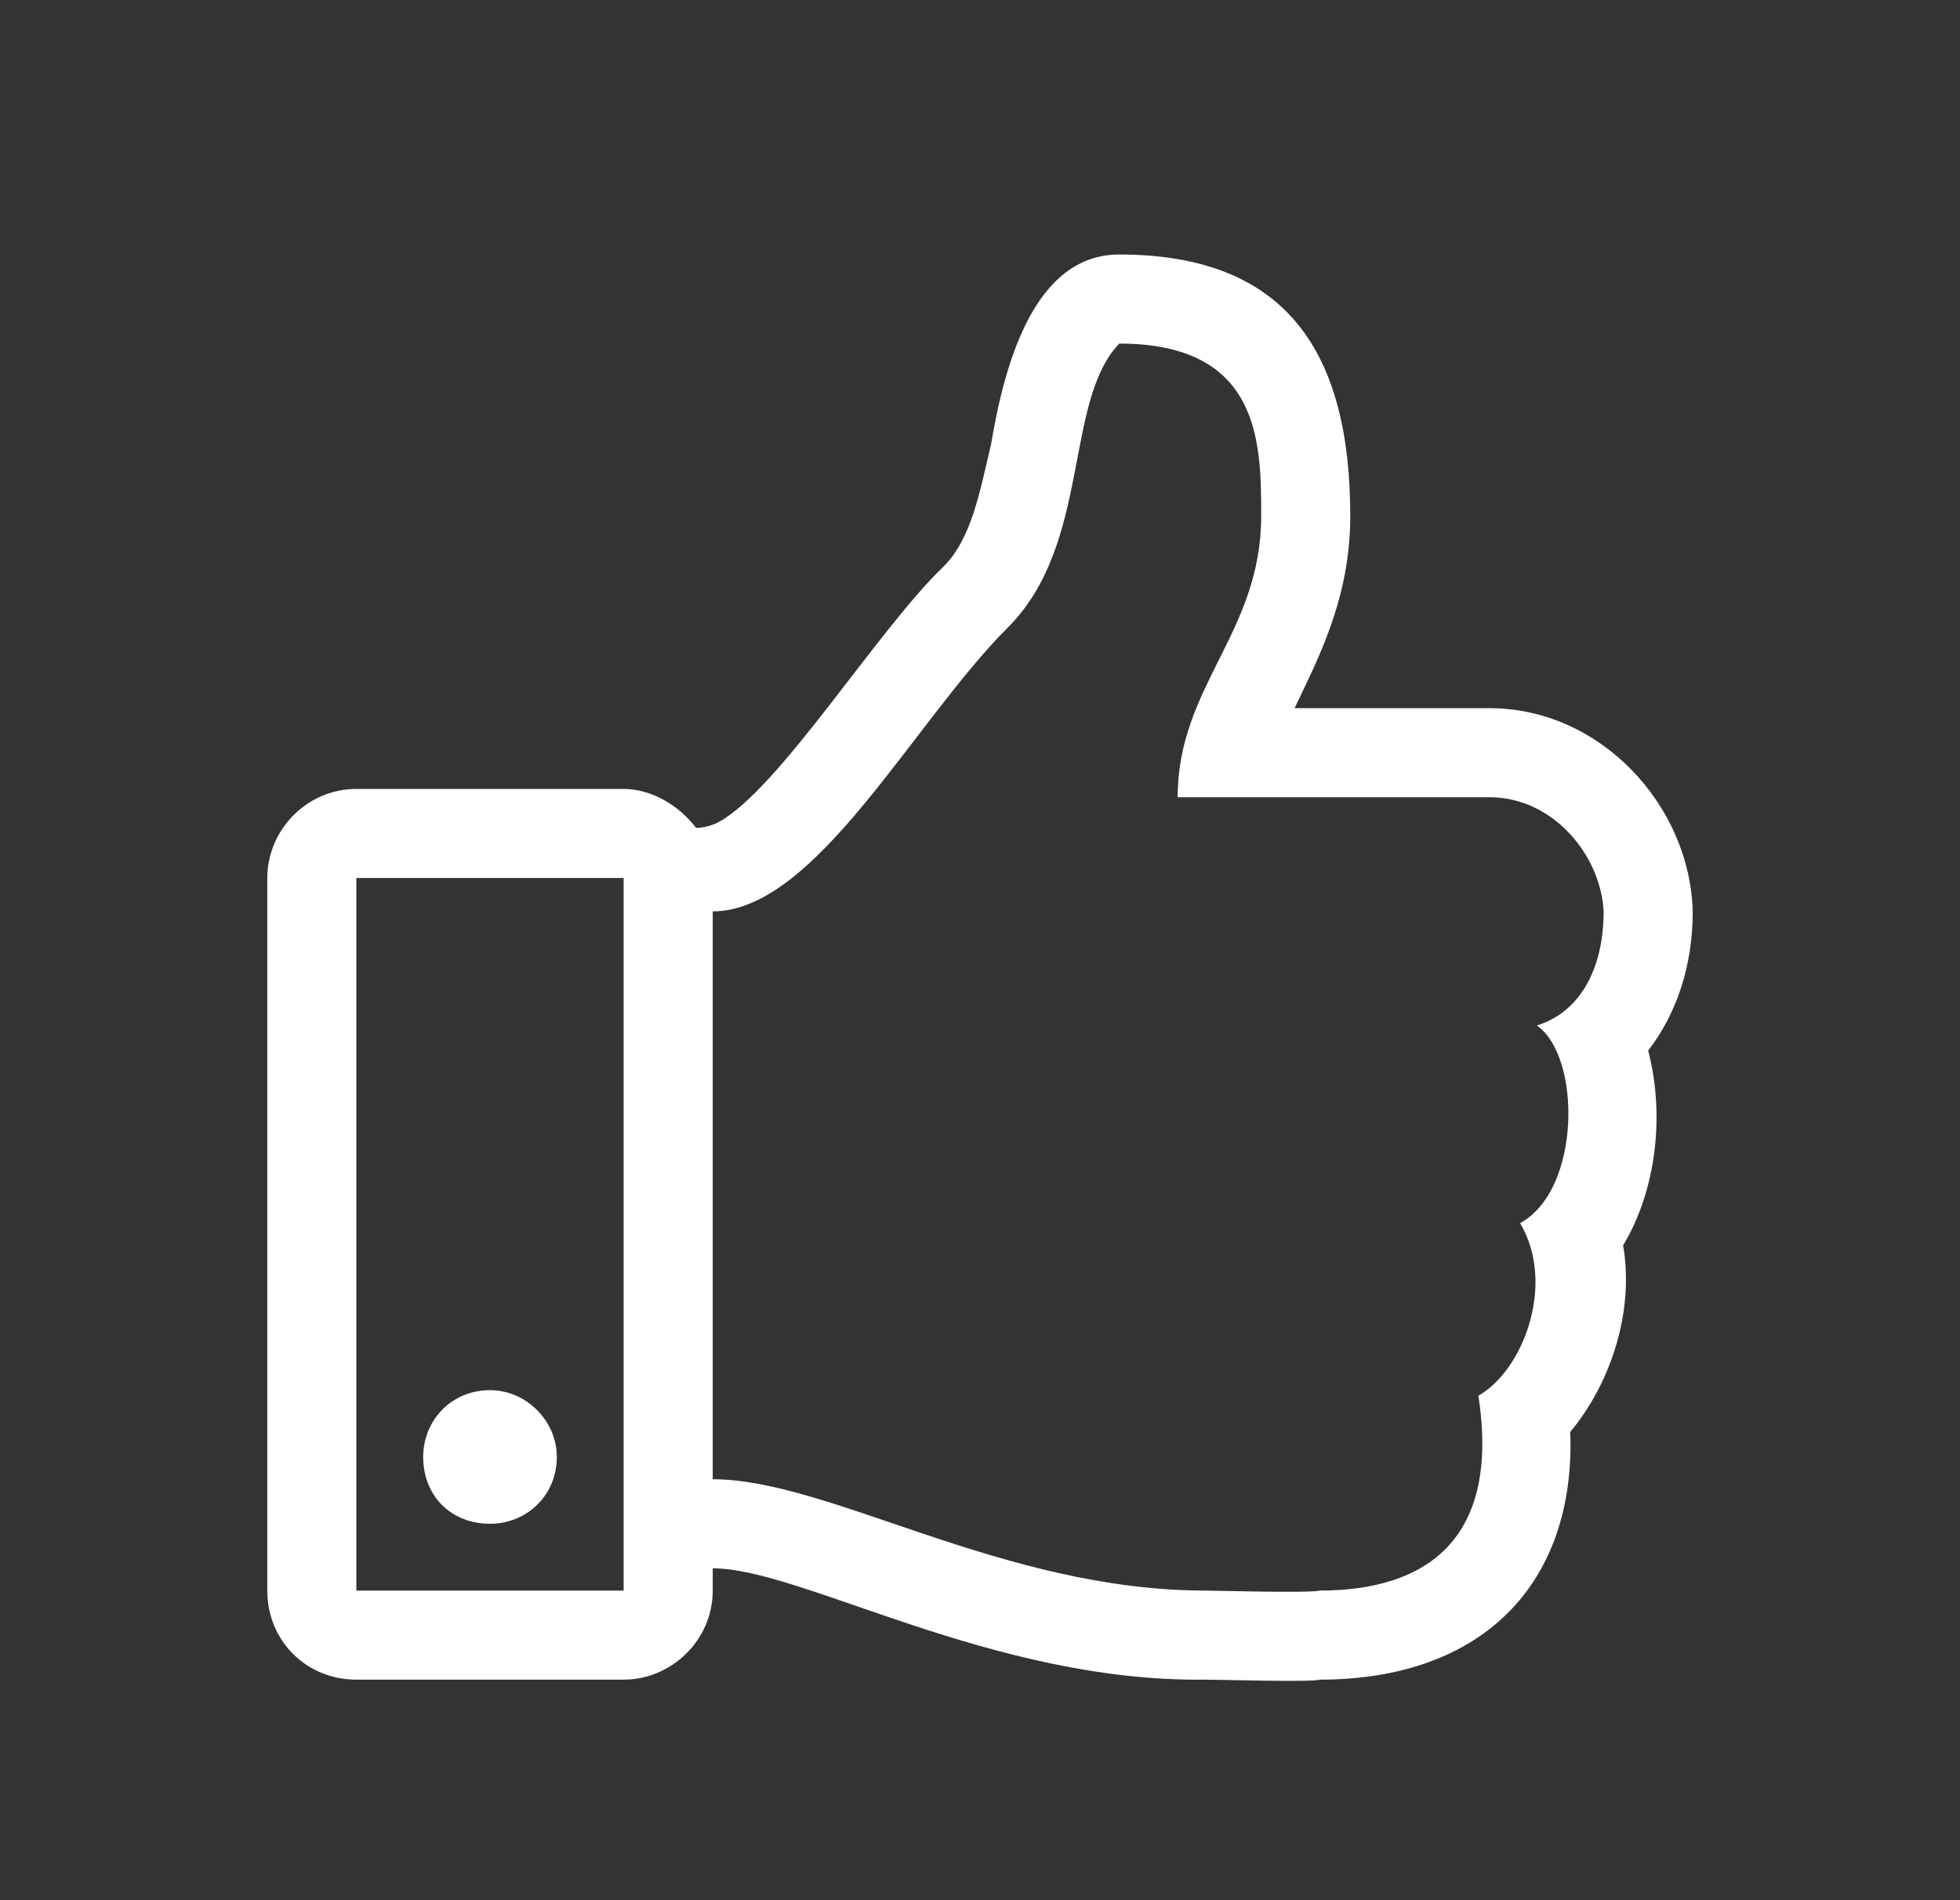 <svg width="33" height="32" viewBox="0 0 33 32" fill="none" xmlns="http://www.w3.org/2000/svg">
<rect x="0" y="0" width="33" height="32" fill="#333333" stroke="none"/>
<path d="M27.75 17.692C28.031 18.77 27.891 20.036 27.328 20.973C27.516 22.051 27.141 23.27 26.438 24.114C26.531 26.645 24.984 28.286 22.219 28.286C22.078 28.332 20.531 28.286 20.297 28.286C16.688 28.332 13.5 26.411 12 26.411V26.786C12 27.629 11.297 28.286 10.5 28.286H6C5.156 28.286 4.5 27.629 4.5 26.786V14.786C4.5 13.989 5.156 13.286 6 13.286H10.5C10.969 13.286 11.438 13.567 11.719 13.942C11.859 13.942 12 13.895 12.094 13.848C13.125 13.286 14.766 10.614 15.891 9.536C16.359 9.067 16.5 8.27 16.688 7.473C16.922 6.067 17.438 4.286 18.844 4.286C21.656 4.286 22.734 5.926 22.734 8.692C22.734 10.098 22.172 11.129 21.797 11.926H25.078C26.953 11.926 28.453 13.567 28.5 15.348C28.5 16.286 28.219 17.082 27.75 17.692ZM6 26.786H10.5V14.786H6V26.786ZM25.875 17.27C26.625 17.036 27 16.286 27 15.348C26.953 14.411 26.156 13.426 25.078 13.426H19.828C19.828 11.551 21.234 10.661 21.234 8.692C21.234 7.473 21.234 5.786 18.844 5.786C17.906 6.77 18.375 9.161 16.969 10.567C15.375 12.161 13.734 15.348 12 15.348V24.911C13.969 24.911 16.875 26.786 20.297 26.786C20.438 26.786 22.031 26.832 22.219 26.786C24 26.786 25.266 25.942 24.891 23.504C25.641 23.082 26.203 21.629 25.594 20.598C26.625 20.036 26.625 17.786 25.875 17.27ZM9.375 24.536C9.375 25.192 8.859 25.661 8.25 25.661C7.594 25.661 7.125 25.192 7.125 24.536C7.125 23.926 7.594 23.411 8.25 23.411C8.859 23.411 9.375 23.926 9.375 24.536Z" fill="white"/>
</svg>

